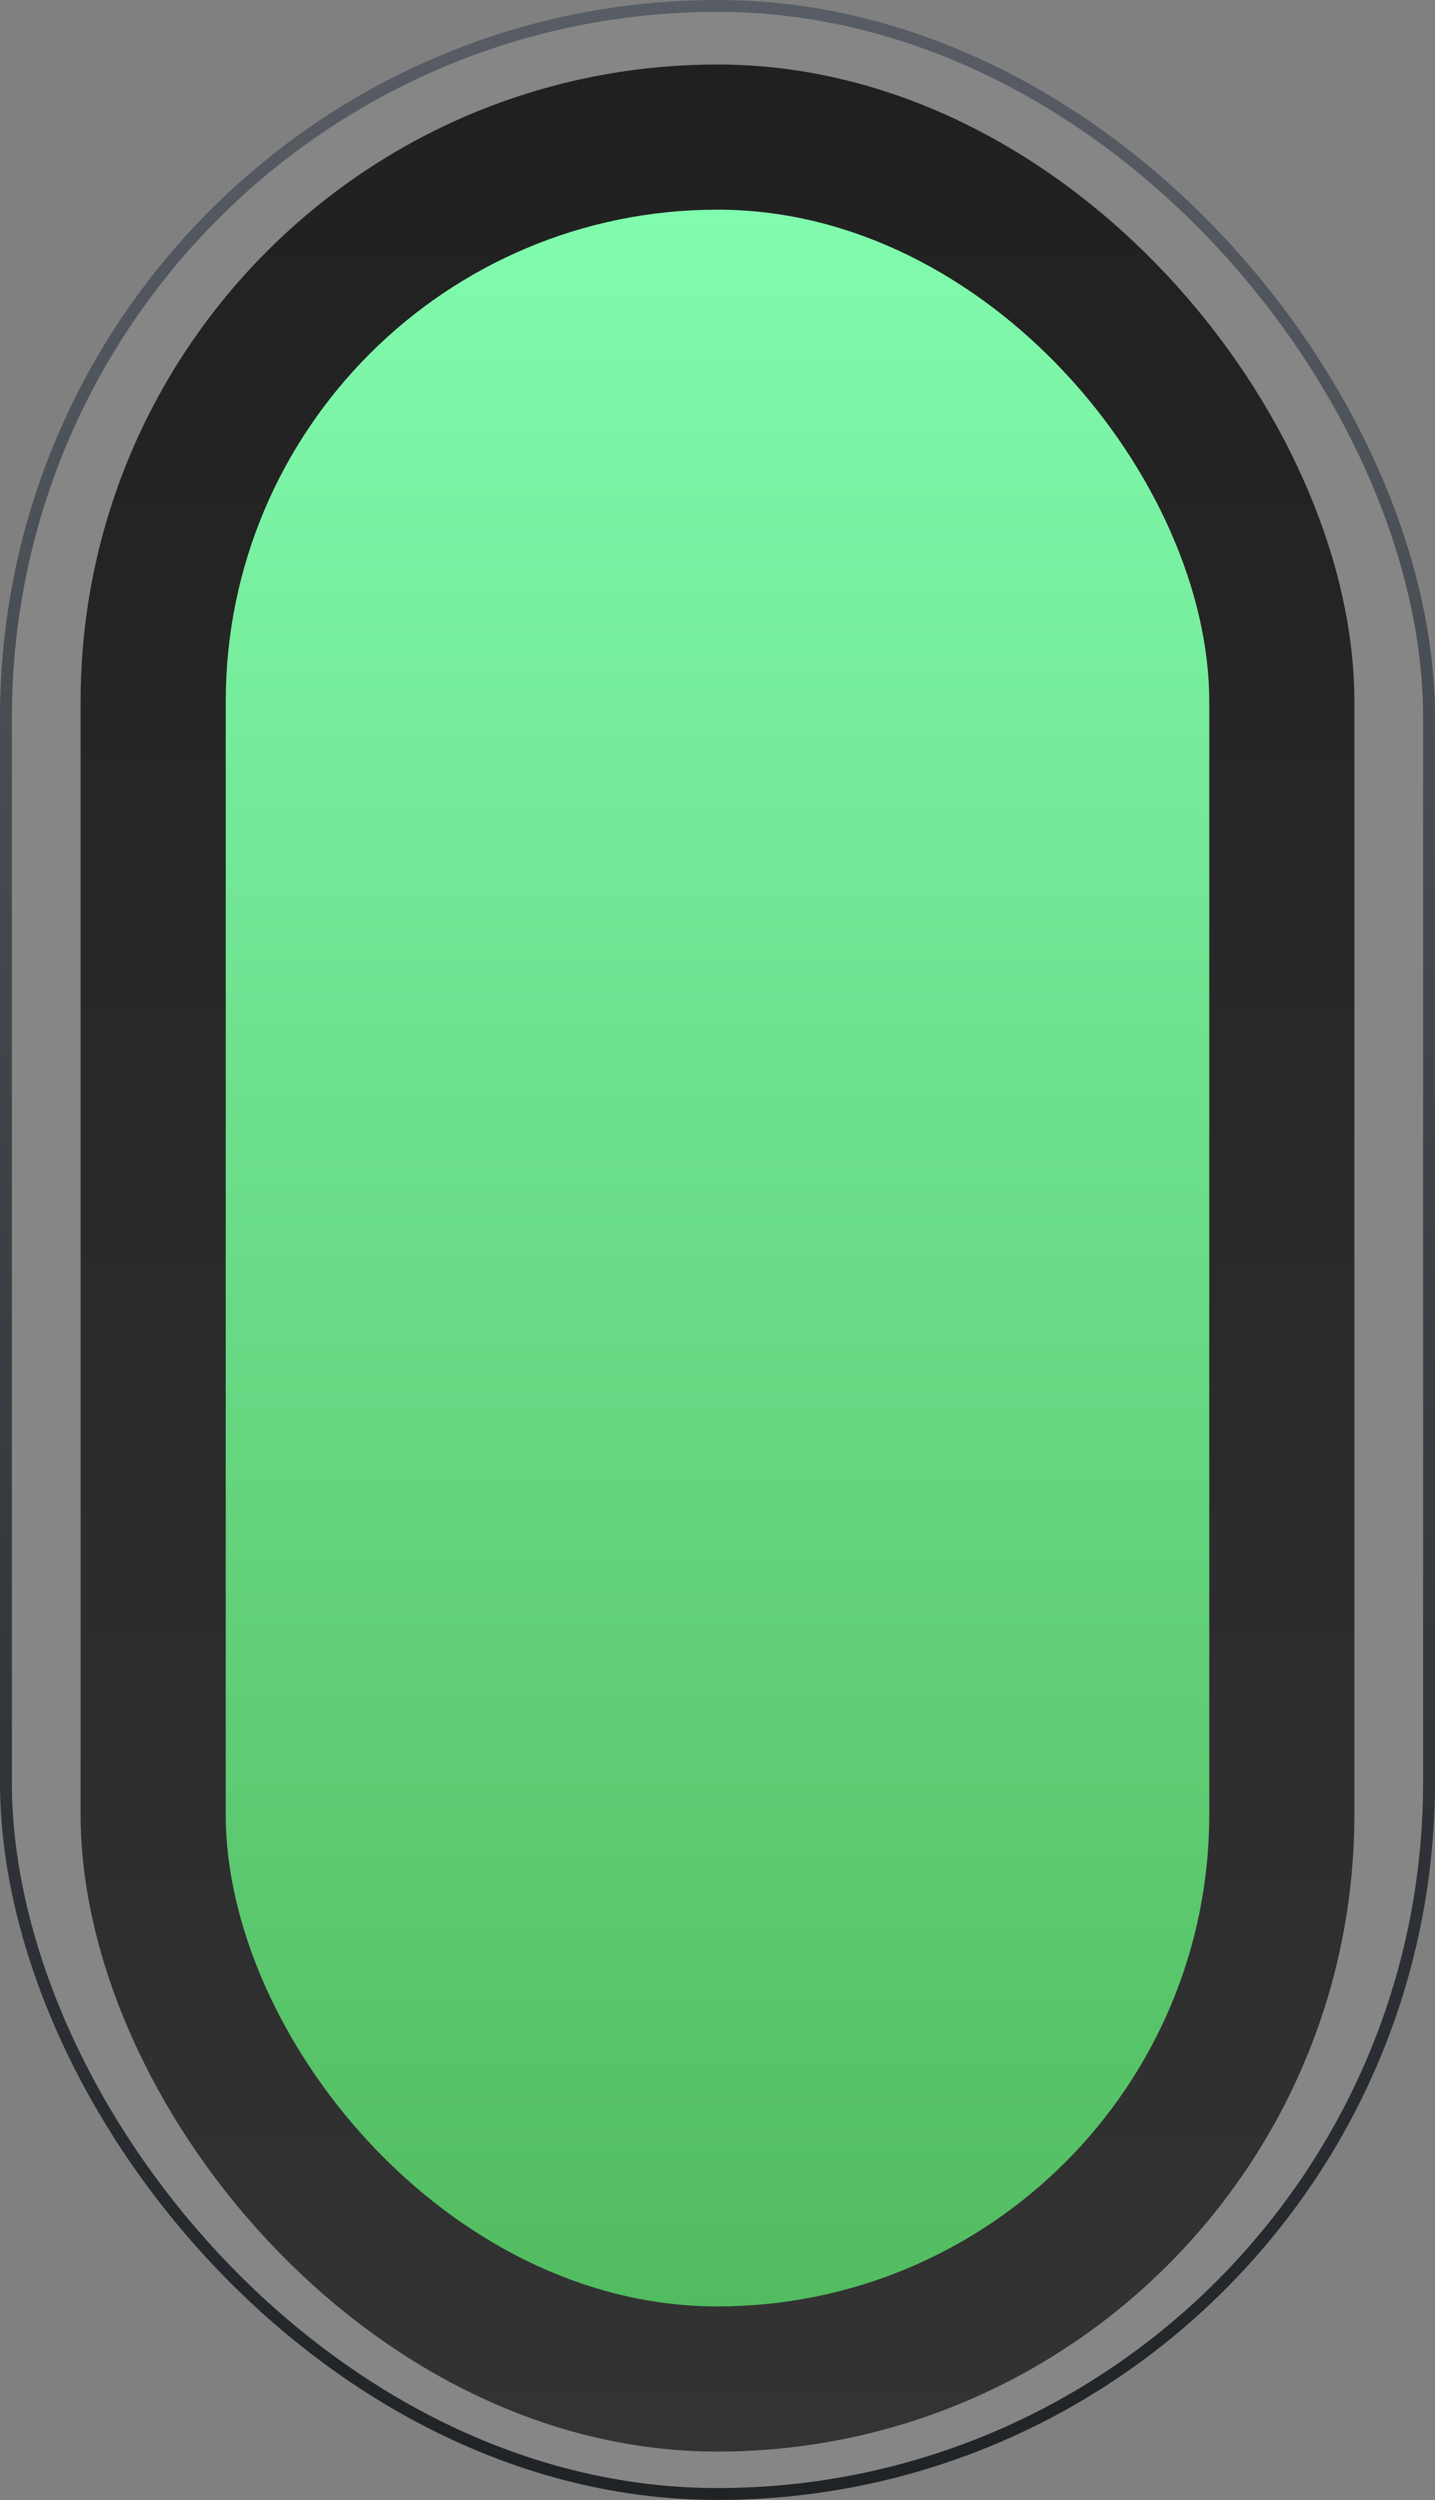 <svg width="89" height="155" viewBox="0 0 89 155" fill="none" xmlns="http://www.w3.org/2000/svg">
<rect x="0" y="0" width="89" height="155" fill="#808080" stroke="none"/>
<rect x="0.368" y="0.368" width="88.263" height="154.263" rx="44.132" fill="white" fill-opacity="0.05" stroke="url(#paint0_linear_2276_4890)" stroke-width="0.737"/>
<rect x="5" y="4" width="79" height="148" rx="39.5" fill="url(#paint1_linear_2276_4890)"/>
<rect x="14" y="13" width="61" height="130" rx="30.5" fill="url(#paint2_linear_2276_4890)"/>
<defs>
<linearGradient id="paint0_linear_2276_4890" x1="44.5" y1="0" x2="44.5" y2="155" gradientUnits="userSpaceOnUse">
<stop stop-color="#585D65"/>
<stop offset="1" stop-color="#202326"/>
</linearGradient>
<linearGradient id="paint1_linear_2276_4890" x1="44.5" y1="4" x2="44.5" y2="152" gradientUnits="userSpaceOnUse">
<stop stop-color="#202020"/>
<stop offset="1" stop-color="#333333"/>
</linearGradient>
<linearGradient id="paint2_linear_2276_4890" x1="44.5" y1="13" x2="44.5" y2="143" gradientUnits="userSpaceOnUse">
<stop stop-color="#81FBAE"/>
<stop offset="1" stop-color="#52BC60"/>
</linearGradient>
</defs>
</svg>
